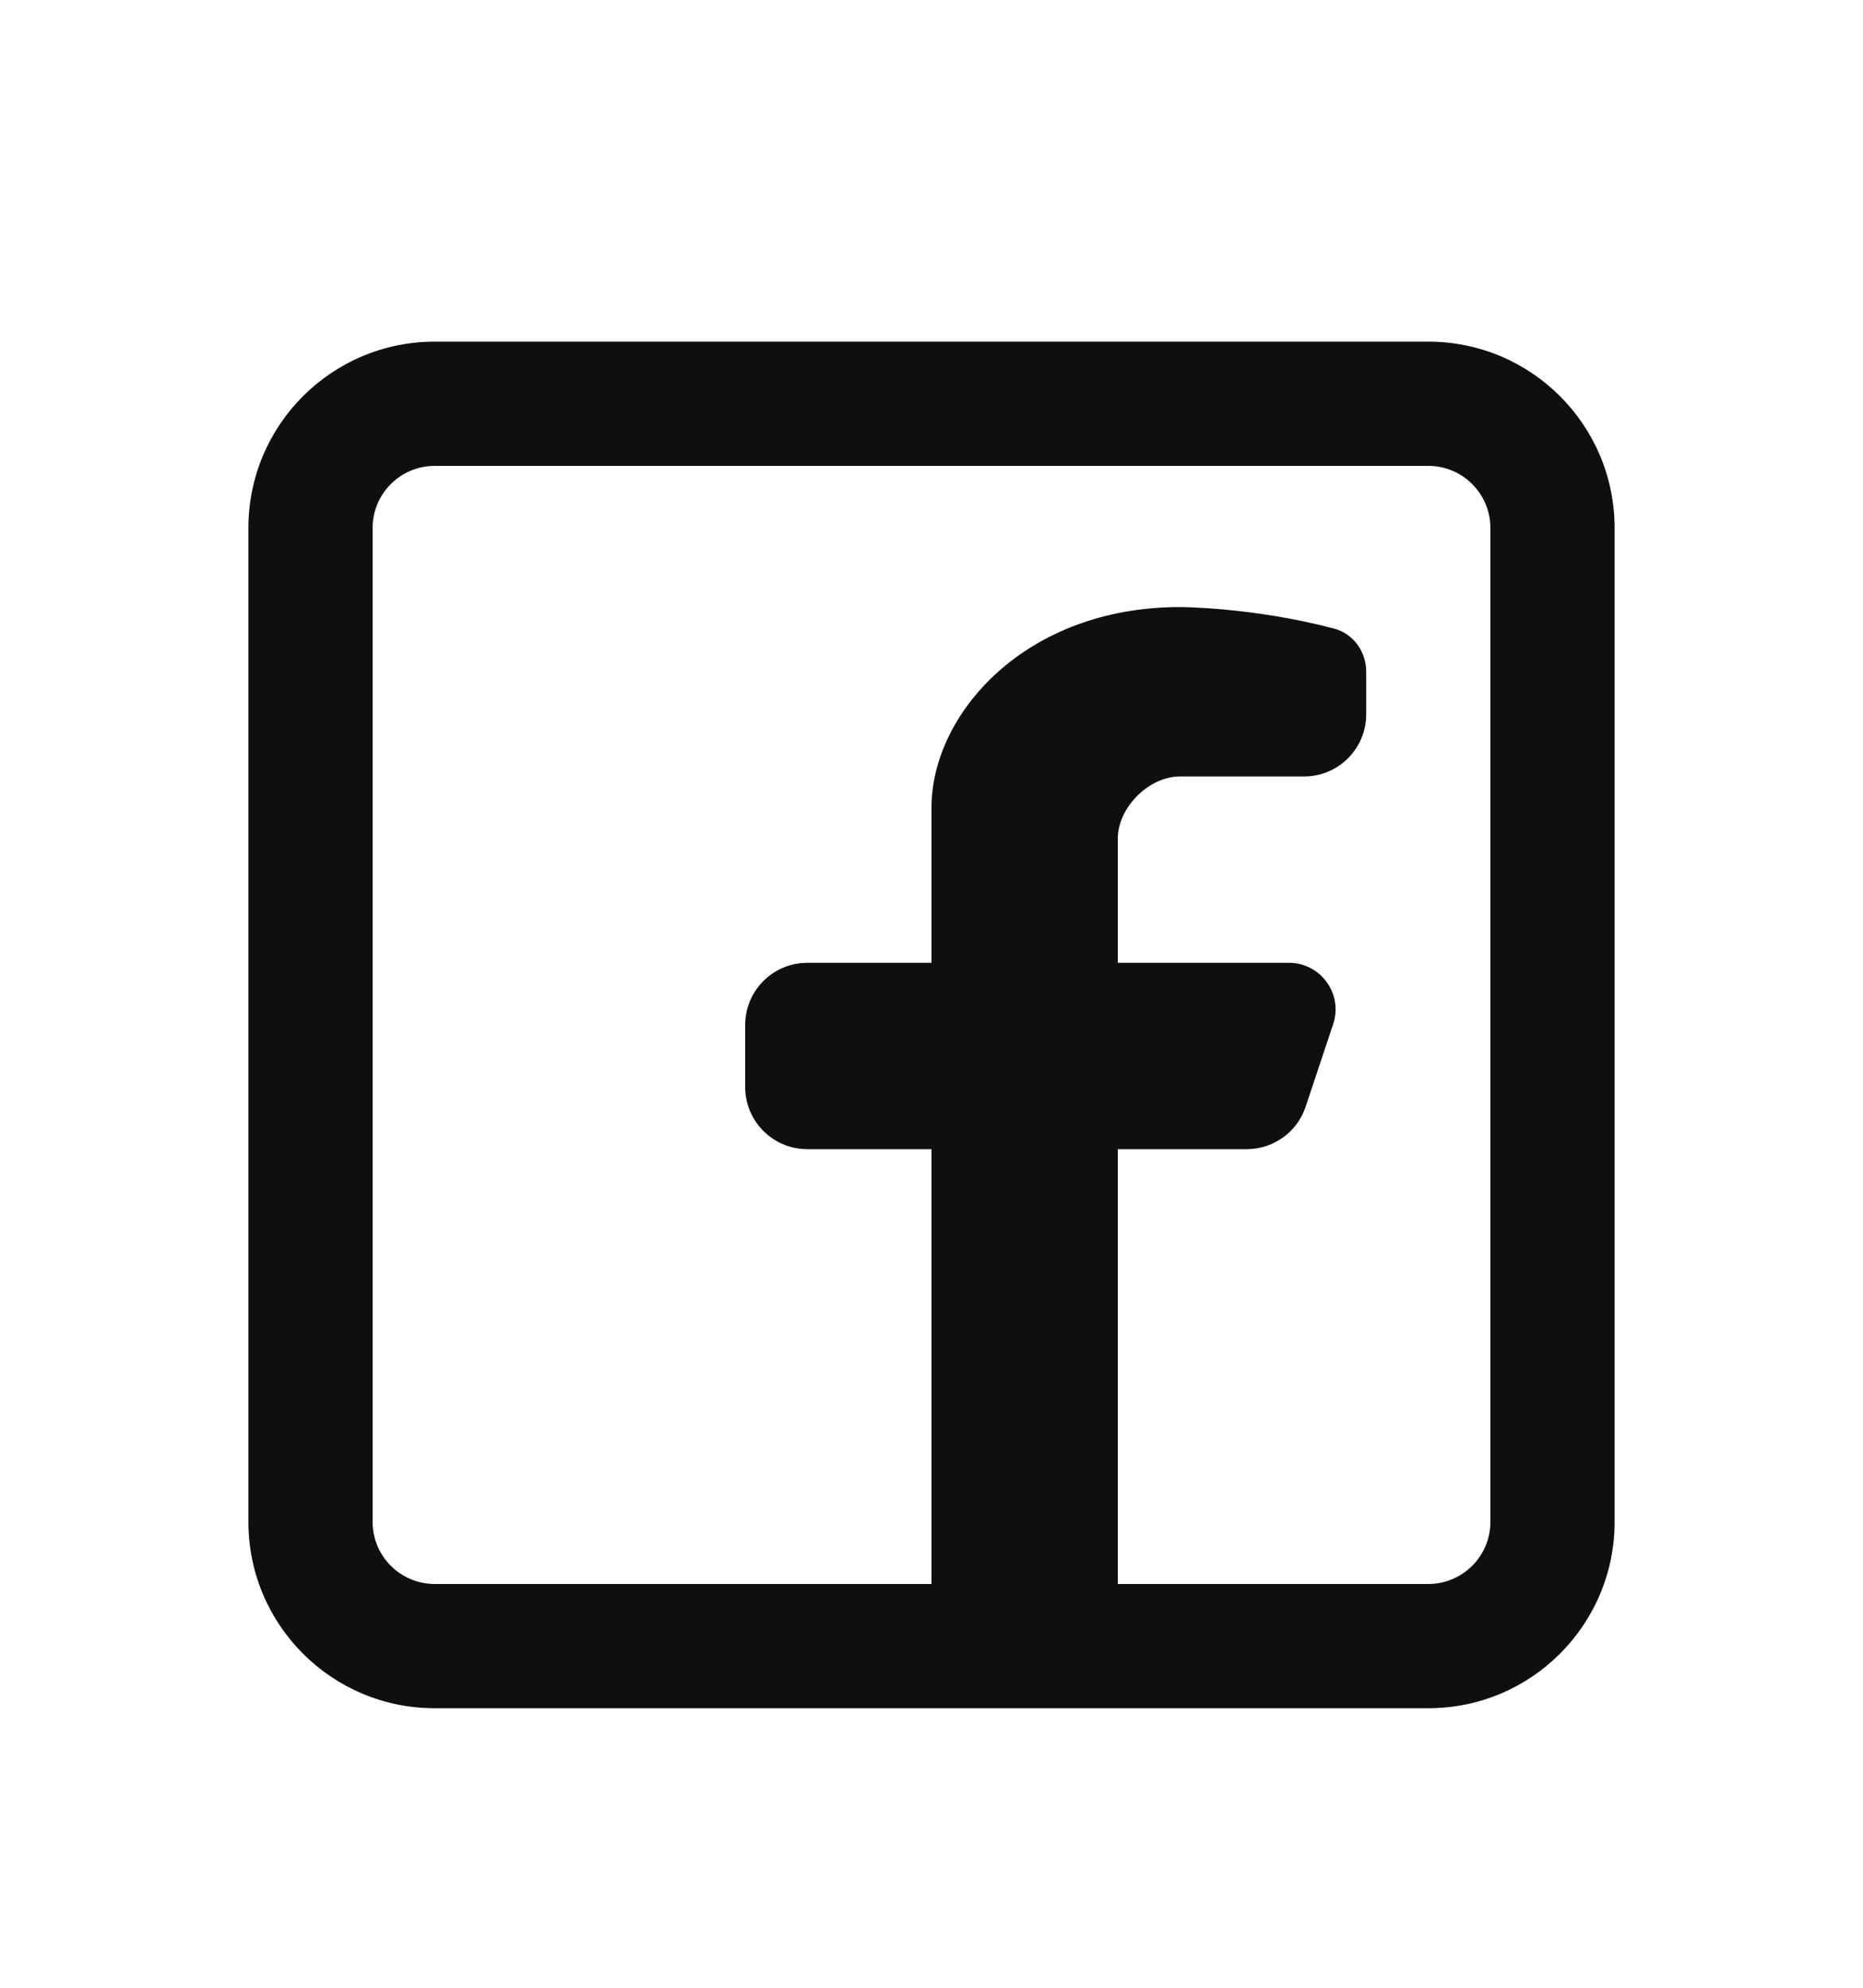 <svg width="30" height="32" viewBox="0 0 30 32" fill="none" xmlns="http://www.w3.org/2000/svg">
<g filter="url(#filter0_d_12_386)">
<path fill-rule="evenodd" clip-rule="evenodd" d="M23 1.5C24.657 1.5 26 2.843 26 4.5V20.5C26 22.157 24.657 23.5 23 23.5H7C5.343 23.5 4 22.157 4 20.5V4.5C4 2.843 5.343 1.5 7 1.5H23ZM23 3.5C23.552 3.5 24 3.948 24 4.5V20.5C24 21.052 23.552 21.5 23 21.5H18V14.5H20.076C20.507 14.5 20.889 14.225 21.025 13.816L21.468 12.487C21.63 12.001 21.268 11.5 20.756 11.5H18V9.5C18 9 18.5 8.5 19 8.5H21C21.552 8.5 22 8.052 22 7.5V6.814C22 6.491 21.794 6.201 21.481 6.119C20.171 5.773 19 5.773 19 5.773C16.5 5.773 15 7.5 15 9V11.5H13C12.448 11.5 12 11.948 12 12.5V13.5C12 14.052 12.448 14.5 13 14.5H15V21.5H7C6.448 21.5 6 21.052 6 20.5V4.5C6 3.948 6.448 3.5 7 3.5H23Z" fill="#0F0F0F"/>
</g>
<defs>
<filter id="filter0_d_12_386" x="-1" y="0" width="32" height="33" filterUnits="userSpaceOnUse" color-interpolation-filters="sRGB">
<feFlood flood-opacity="0" result="BackgroundImageFix"/>
<feColorMatrix in="SourceAlpha" type="matrix" values="0 0 0 0 0 0 0 0 0 0 0 0 0 0 0 0 0 0 127 0" result="hardAlpha"/>
<feOffset dy="4"/>
<feGaussianBlur stdDeviation="2"/>
<feComposite in2="hardAlpha" operator="out"/>
<feColorMatrix type="matrix" values="0 0 0 0 0 0 0 0 0 0 0 0 0 0 0 0 0 0 0.25 0"/>
<feBlend mode="normal" in2="BackgroundImageFix" result="effect1_dropShadow_12_386"/>
<feBlend mode="normal" in="SourceGraphic" in2="effect1_dropShadow_12_386" result="shape"/>
</filter>
</defs>
</svg>
